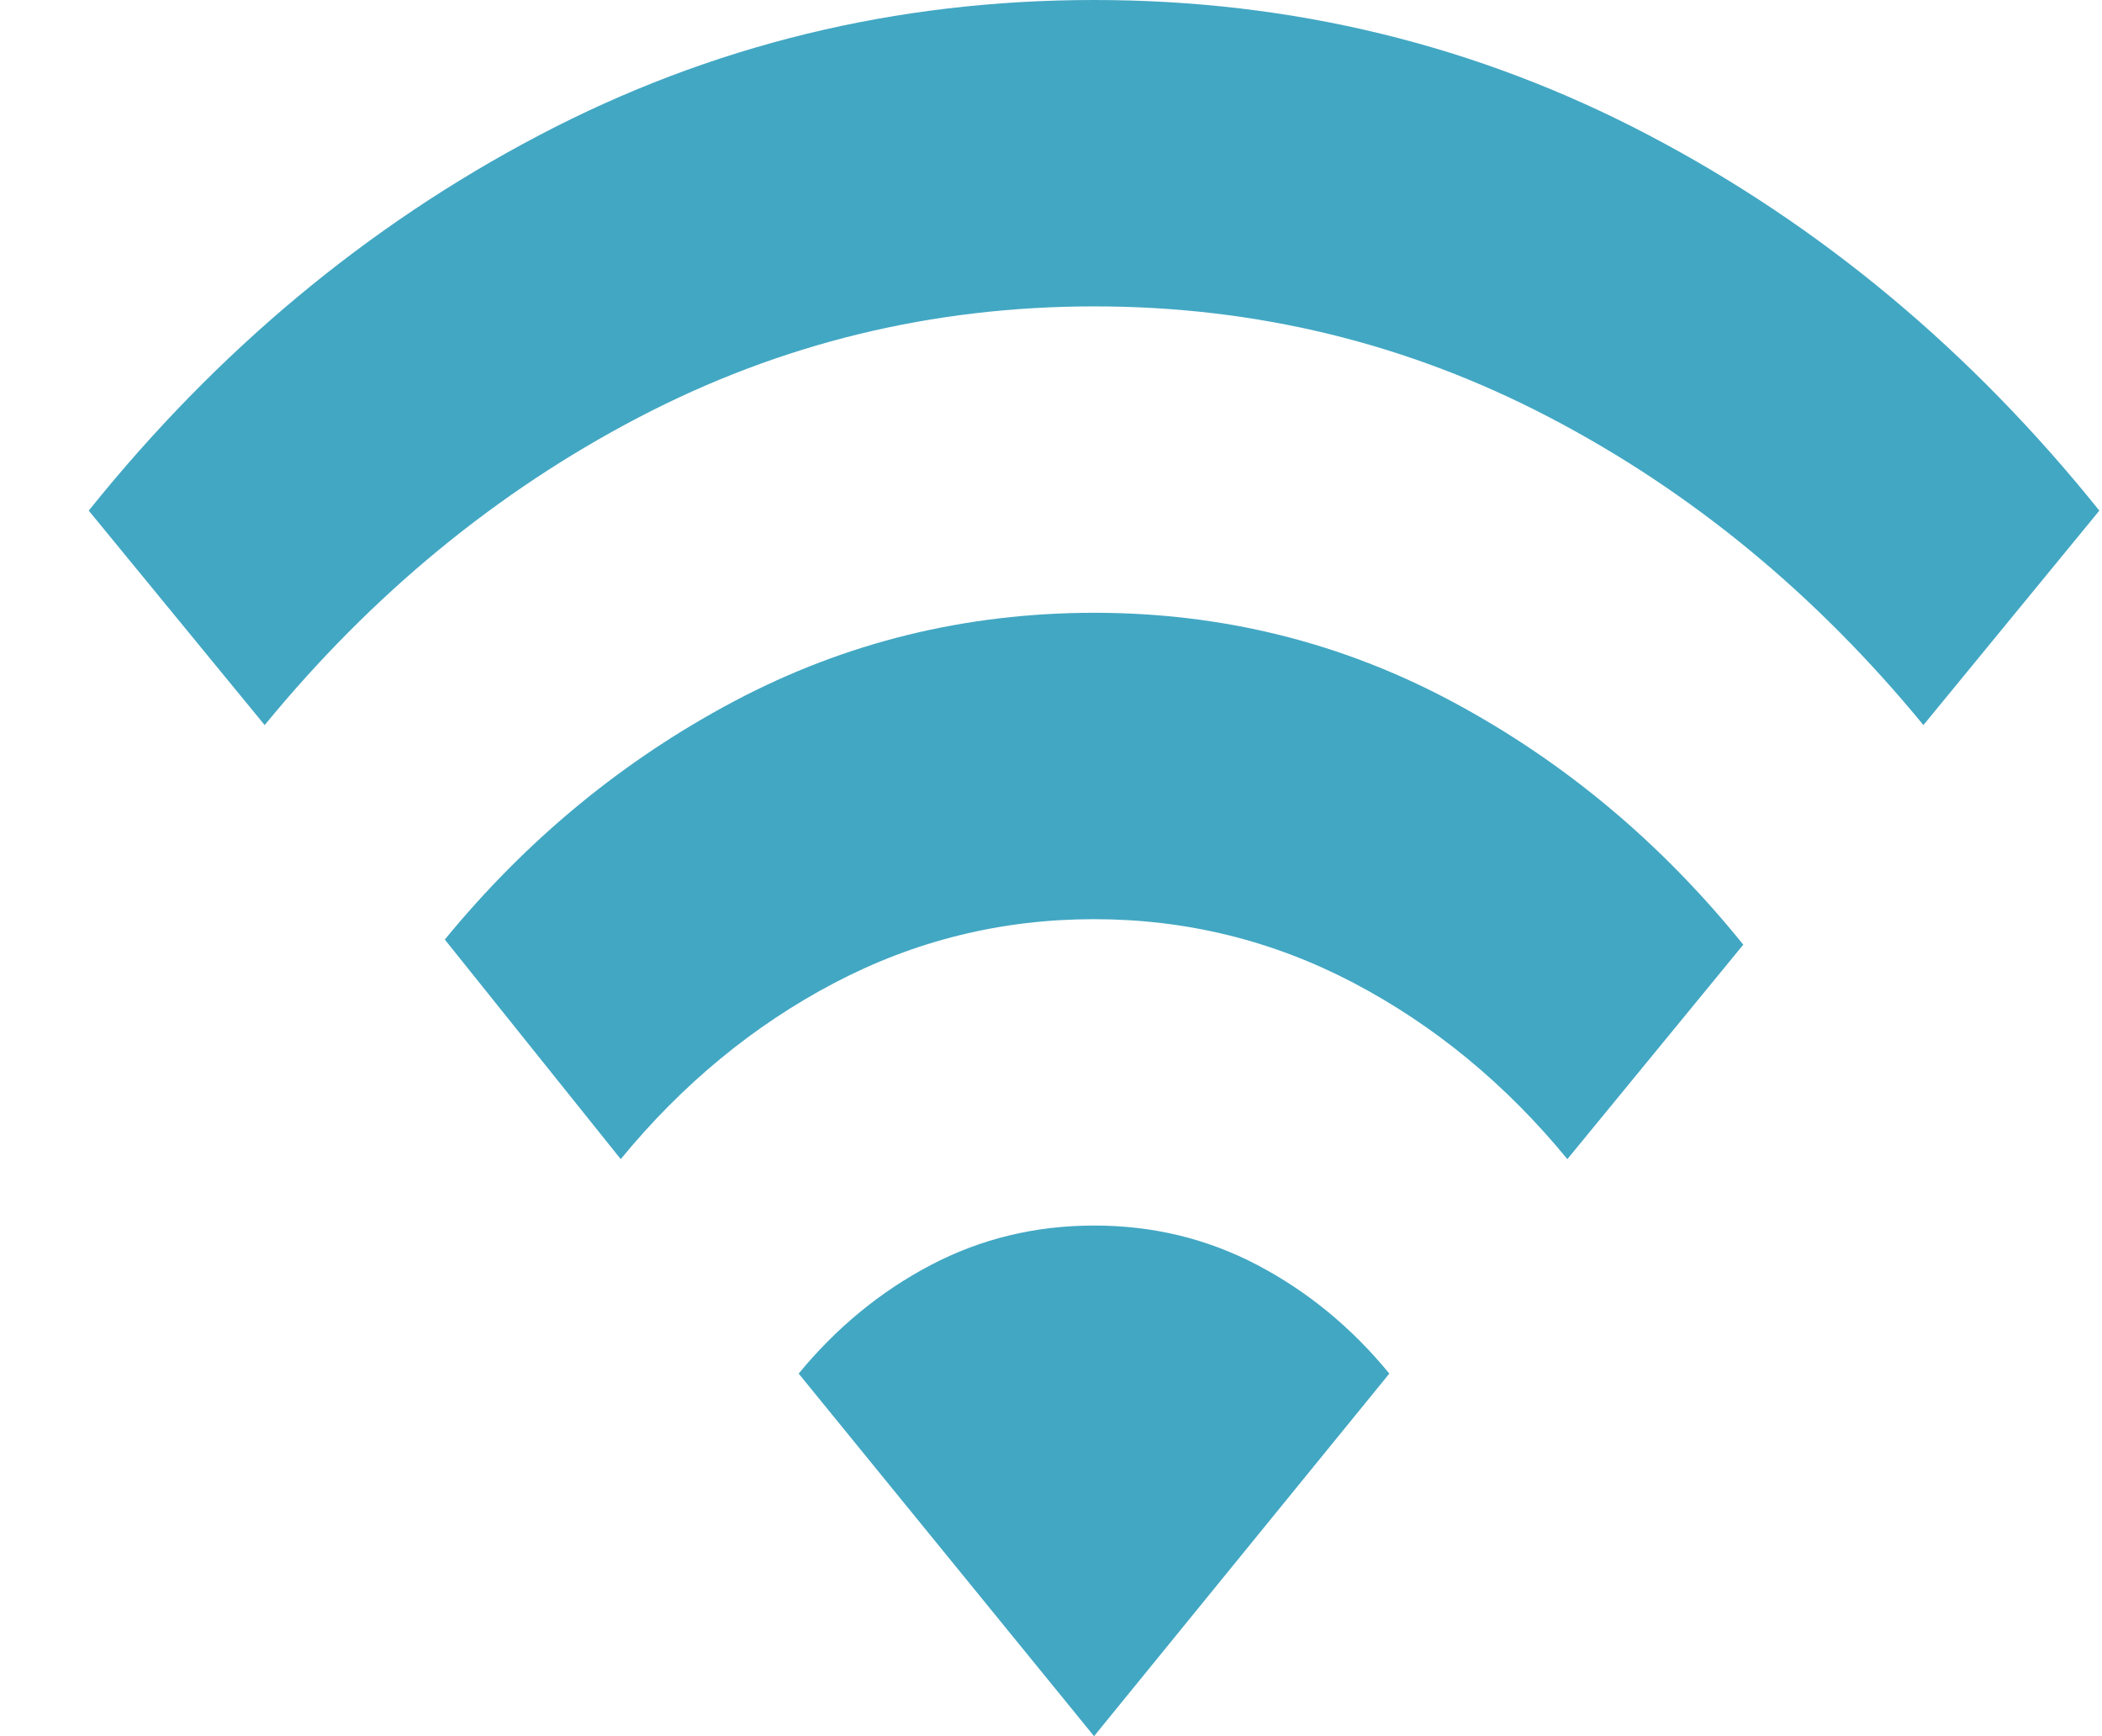 <svg width="23" height="19" viewBox="0 0 23 19" fill="none" xmlns="http://www.w3.org/2000/svg">
<path d="M6.792 12.685L4.867 10.282C5.768 9.183 6.826 8.313 8.041 7.67C9.256 7.028 10.566 6.707 11.971 6.706C13.376 6.706 14.687 7.032 15.901 7.684C17.116 8.336 18.174 9.221 19.075 10.338L17.15 12.685C16.478 11.866 15.698 11.223 14.812 10.757C13.926 10.292 12.979 10.059 11.971 10.059C10.962 10.059 10.015 10.292 9.129 10.757C8.243 11.223 7.464 11.866 6.792 12.685ZM2.896 7.935L0.971 5.588C2.376 3.837 4.019 2.468 5.898 1.481C7.777 0.494 9.801 0 11.971 0C14.14 0 16.165 0.494 18.044 1.481C19.923 2.468 21.565 3.837 22.971 5.588L21.046 7.935C19.869 6.501 18.506 5.378 16.955 4.568C15.404 3.757 13.742 3.352 11.971 3.353C10.198 3.353 8.537 3.758 6.986 4.569C5.435 5.38 4.071 6.502 2.896 7.935ZM11.971 19L15.202 15.032C14.79 14.529 14.308 14.133 13.758 13.844C13.208 13.555 12.612 13.411 11.971 13.412C11.329 13.412 10.733 13.556 10.183 13.845C9.633 14.134 9.152 14.53 8.739 15.032L11.971 19Z" fill="#42A7C3"/>
</svg>
